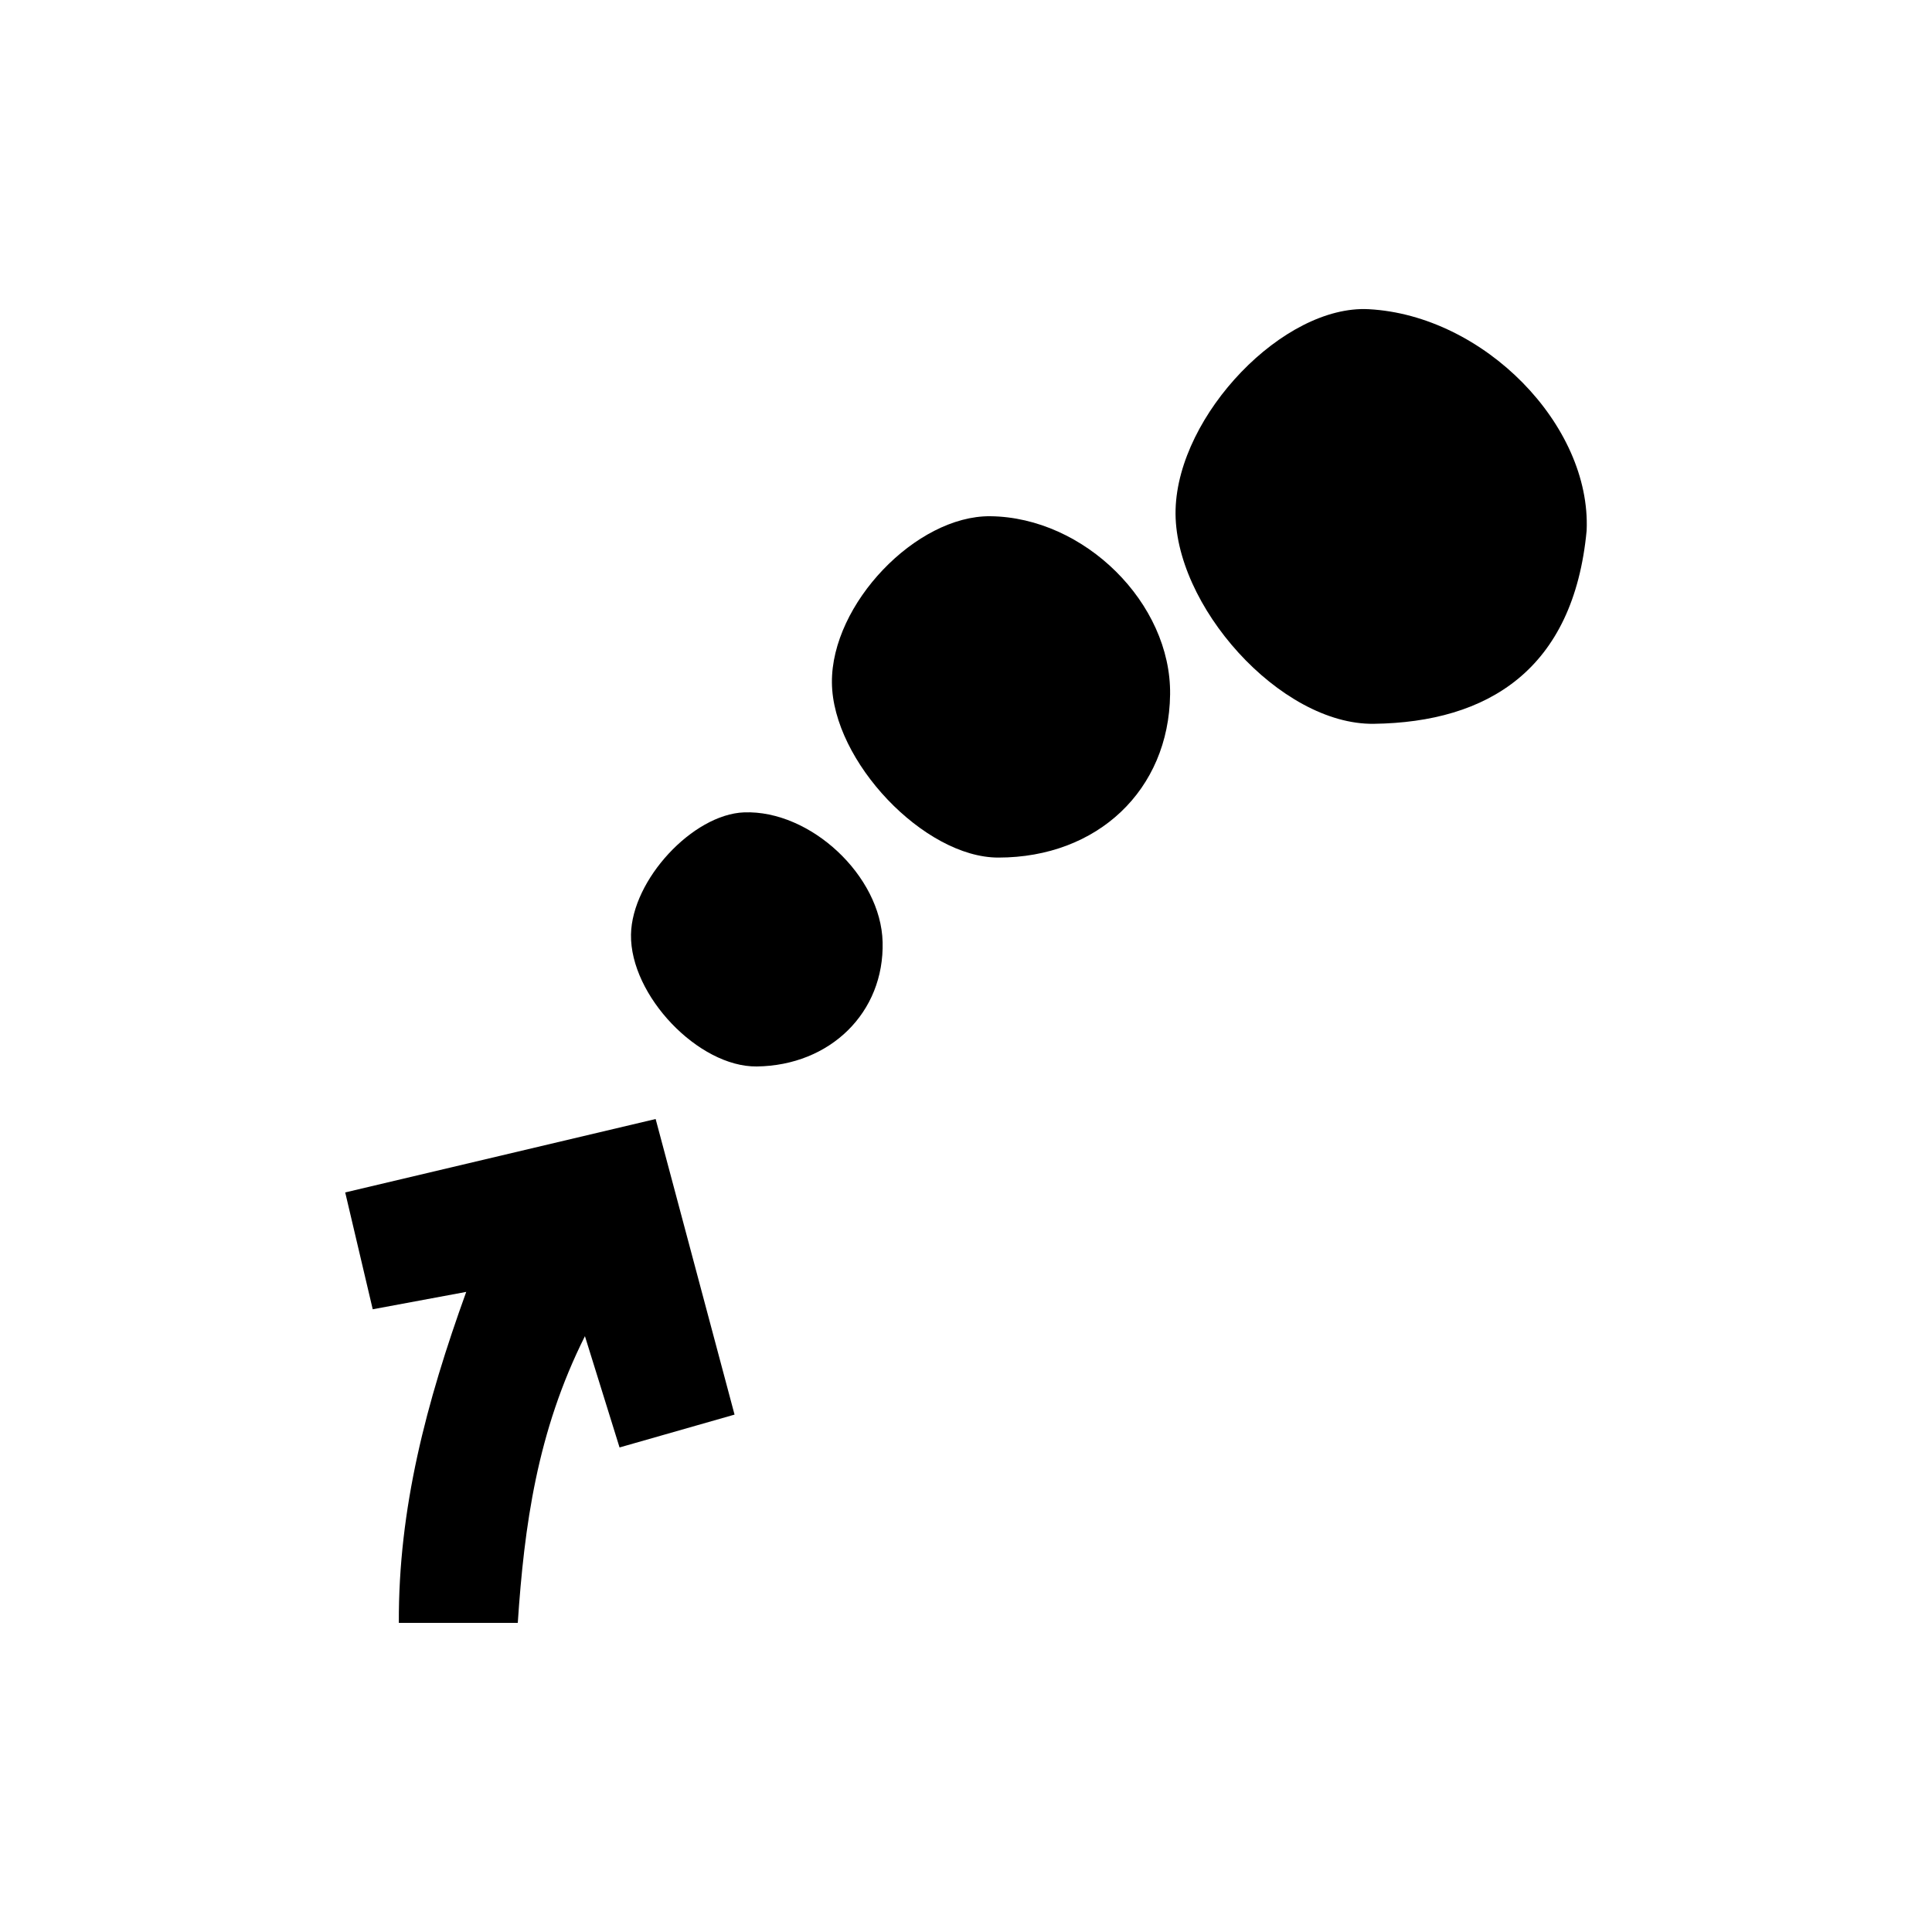 <svg id="Layer_25" data-name="Layer 25" xmlns="http://www.w3.org/2000/svg" viewBox="0 0 250 250"><title>emitter</title><path d="M205.31,68.66c-1.7,18-12.78,24.8-27.53,25-12.14.17-26-15.44-25.66-27.73s14-26.51,25-25.92C192,40.81,205.92,55,205.31,68.66Z"/><path d="M67,210H51.61c-.07-14.81,3.55-28.51,8.72-42.83l-12.1,2.25L44.67,154.3l40.17-9.5c3.45,12.92,6.75,25.27,10.21,38.25L80.17,187.3c-1.41-4.55-2.76-8.87-4.48-14.4C69.49,185.26,67.84,197.47,67,210Z"/><path d="M128.14,66.8c12.19.13,23.43,11.27,23.27,23.07-.16,12.35-9.38,21.1-22.23,21.1-9.58,0-21.44-12.46-21.53-22.64S118.56,66.71,128.14,66.8Z"/><path d="M97.92,138c-7.54.08-16.39-9.19-16.27-17.06.12-7.1,8-15.57,14.64-15.82,8.59-.31,17.71,8.22,17.92,16.78C114.44,131,107.45,137.88,97.92,138Z"/></svg>